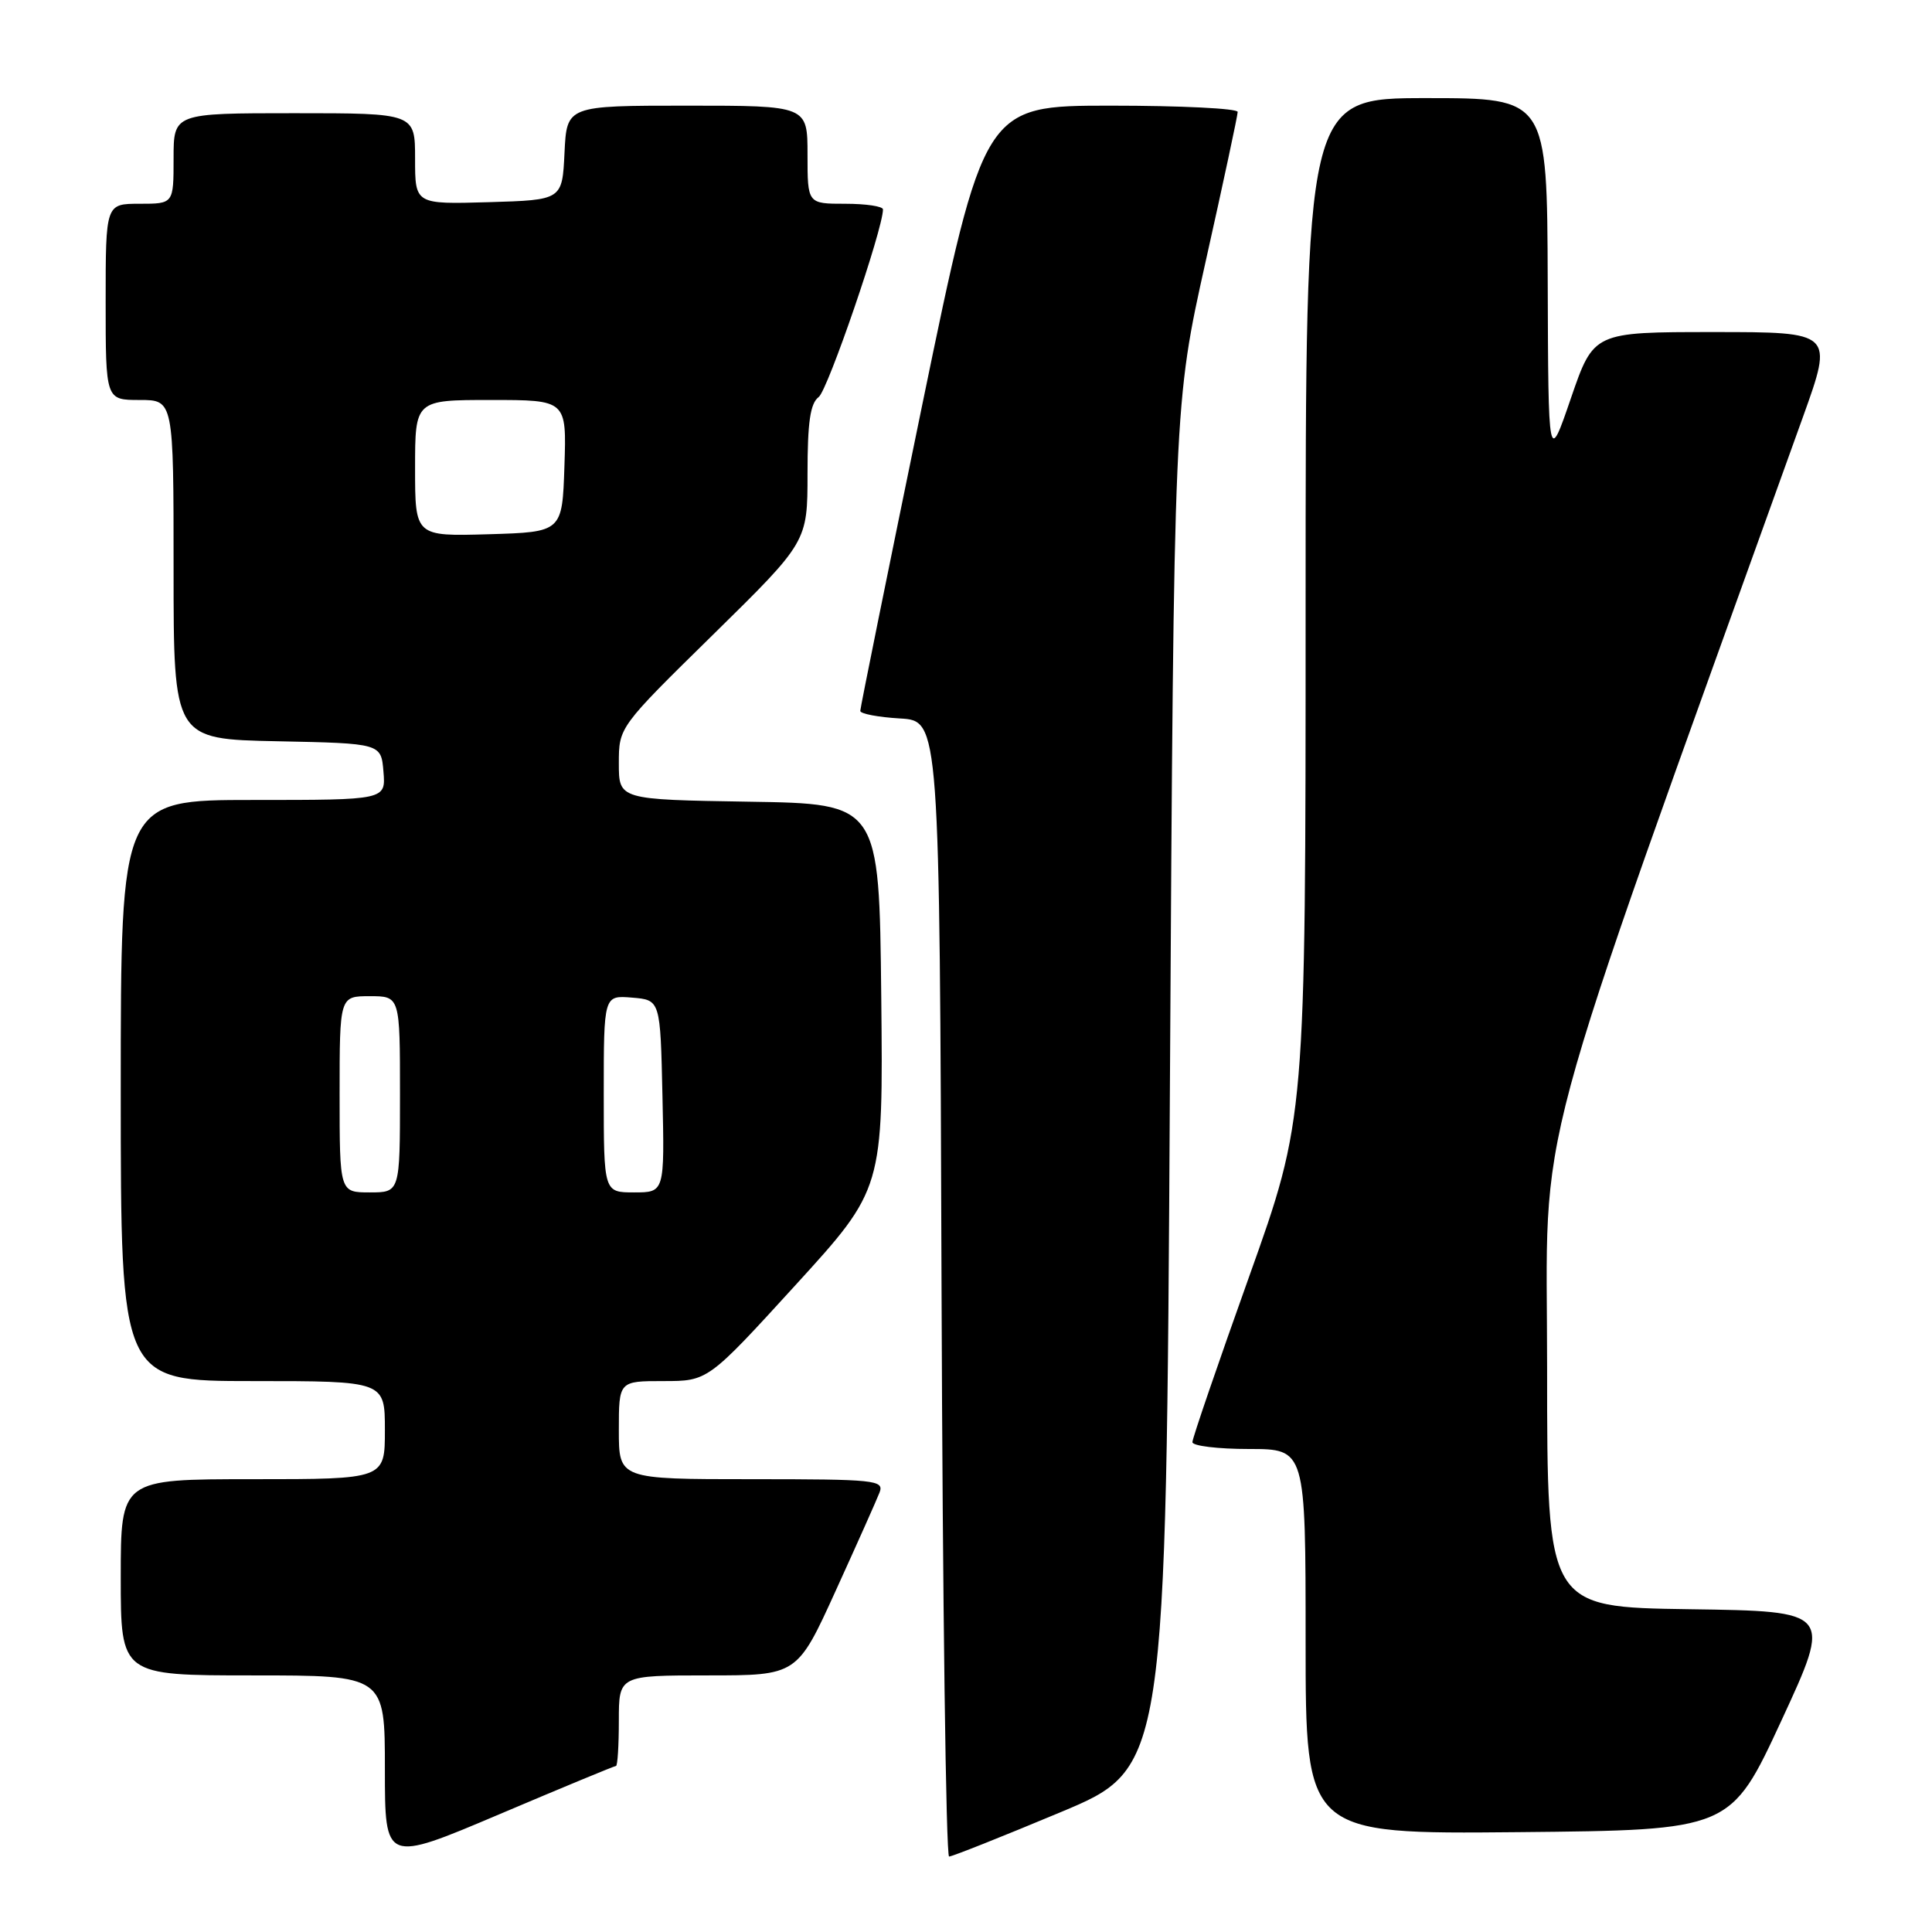 <?xml version="1.0" encoding="UTF-8" standalone="no"?>
<!DOCTYPE svg PUBLIC "-//W3C//DTD SVG 1.1//EN" "http://www.w3.org/Graphics/SVG/1.1/DTD/svg11.dtd" >
<svg xmlns="http://www.w3.org/2000/svg" xmlns:xlink="http://www.w3.org/1999/xlink" version="1.1" viewBox="0 0 256 256">
 <g >
 <path fill="currentColor"
d=" M 81.62 234.00 C 81.83 234.00 82.00 231.30 82.00 228.00 C 82.00 222.00 82.00 222.00 93.81 222.00 C 105.63 222.00 105.63 222.00 110.75 210.75 C 113.57 204.56 116.18 198.71 116.55 197.75 C 117.17 196.12 115.96 196.00 99.61 196.00 C 82.00 196.00 82.00 196.00 82.00 189.50 C 82.00 183.00 82.00 183.00 87.90 183.00 C 93.80 183.00 93.80 183.00 105.42 170.27 C 117.03 157.54 117.03 157.54 116.77 132.02 C 116.50 106.50 116.50 106.50 99.25 106.23 C 82.00 105.95 82.00 105.95 82.00 101.15 C 82.00 96.35 82.00 96.35 94.50 84.08 C 107.00 71.80 107.00 71.80 107.00 62.76 C 107.00 55.95 107.36 53.45 108.48 52.61 C 109.68 51.71 116.99 30.39 117.00 27.75 C 117.00 27.34 114.75 27.00 112.00 27.00 C 107.00 27.00 107.00 27.00 107.00 20.50 C 107.00 14.00 107.00 14.00 91.05 14.00 C 75.10 14.00 75.10 14.00 74.80 20.25 C 74.50 26.50 74.50 26.50 64.75 26.79 C 55.00 27.07 55.00 27.07 55.00 21.04 C 55.00 15.00 55.00 15.00 39.00 15.00 C 23.00 15.00 23.00 15.00 23.00 21.00 C 23.00 27.00 23.00 27.00 18.50 27.00 C 14.00 27.00 14.00 27.00 14.00 40.00 C 14.00 53.00 14.00 53.00 18.50 53.00 C 23.00 53.00 23.00 53.00 23.00 75.47 C 23.00 97.94 23.00 97.94 36.75 98.22 C 50.50 98.50 50.50 98.50 50.81 102.25 C 51.12 106.00 51.12 106.00 33.56 106.00 C 16.00 106.00 16.00 106.00 16.00 144.50 C 16.00 183.00 16.00 183.00 33.50 183.00 C 51.00 183.00 51.00 183.00 51.00 189.50 C 51.00 196.00 51.00 196.00 33.50 196.00 C 16.00 196.00 16.00 196.00 16.00 209.00 C 16.00 222.00 16.00 222.00 33.50 222.00 C 51.00 222.00 51.00 222.00 51.00 234.42 C 51.00 246.83 51.00 246.83 66.12 240.42 C 74.44 236.89 81.41 234.00 81.62 234.00 Z  M 140.50 240.14 C 154.50 234.29 154.50 234.29 155.02 143.90 C 155.55 53.50 155.55 53.50 159.77 34.58 C 162.10 24.17 164.00 15.28 164.00 14.83 C 164.00 14.37 156.43 14.00 147.19 14.00 C 130.38 14.00 130.38 14.00 122.18 53.75 C 117.68 75.61 113.99 93.81 113.99 94.20 C 114.00 94.58 116.36 95.03 119.25 95.20 C 124.50 95.50 124.50 95.50 124.76 170.75 C 124.90 212.14 125.35 246.00 125.76 246.00 C 126.17 246.00 132.80 243.36 140.50 240.14 Z  M 236.04 228.00 C 242.75 213.50 242.75 213.50 223.88 213.23 C 205.00 212.96 205.00 212.96 205.00 181.37 C 205.00 146.78 202.02 157.85 238.90 55.25 C 242.94 44.00 242.94 44.00 227.05 44.00 C 211.17 44.00 211.17 44.00 208.16 52.75 C 205.16 61.50 205.16 61.50 205.08 37.25 C 205.00 13.00 205.00 13.00 189.00 13.00 C 173.00 13.00 173.00 13.00 173.00 80.61 C 173.00 148.22 173.00 148.22 165.50 169.20 C 161.38 180.73 158.00 190.58 158.00 191.09 C 158.00 191.59 161.38 192.00 165.50 192.00 C 173.00 192.00 173.00 192.00 173.00 217.52 C 173.00 243.03 173.00 243.03 201.16 242.77 C 229.32 242.50 229.32 242.50 236.04 228.00 Z  M 45.00 145.00 C 45.00 132.00 45.00 132.00 49.00 132.00 C 53.00 132.00 53.00 132.00 53.00 145.00 C 53.00 158.00 53.00 158.00 49.00 158.00 C 45.00 158.00 45.00 158.00 45.00 145.00 Z  M 80.00 144.94 C 80.00 131.88 80.00 131.88 83.75 132.19 C 87.50 132.50 87.50 132.50 87.78 145.25 C 88.06 158.00 88.06 158.00 84.03 158.00 C 80.00 158.00 80.00 158.00 80.00 144.94 Z  M 55.00 62.04 C 55.00 53.00 55.00 53.00 65.04 53.00 C 75.08 53.00 75.08 53.00 74.79 61.75 C 74.50 70.50 74.50 70.50 64.75 70.79 C 55.00 71.07 55.00 71.07 55.00 62.04 Z "/>
</g>
</svg>